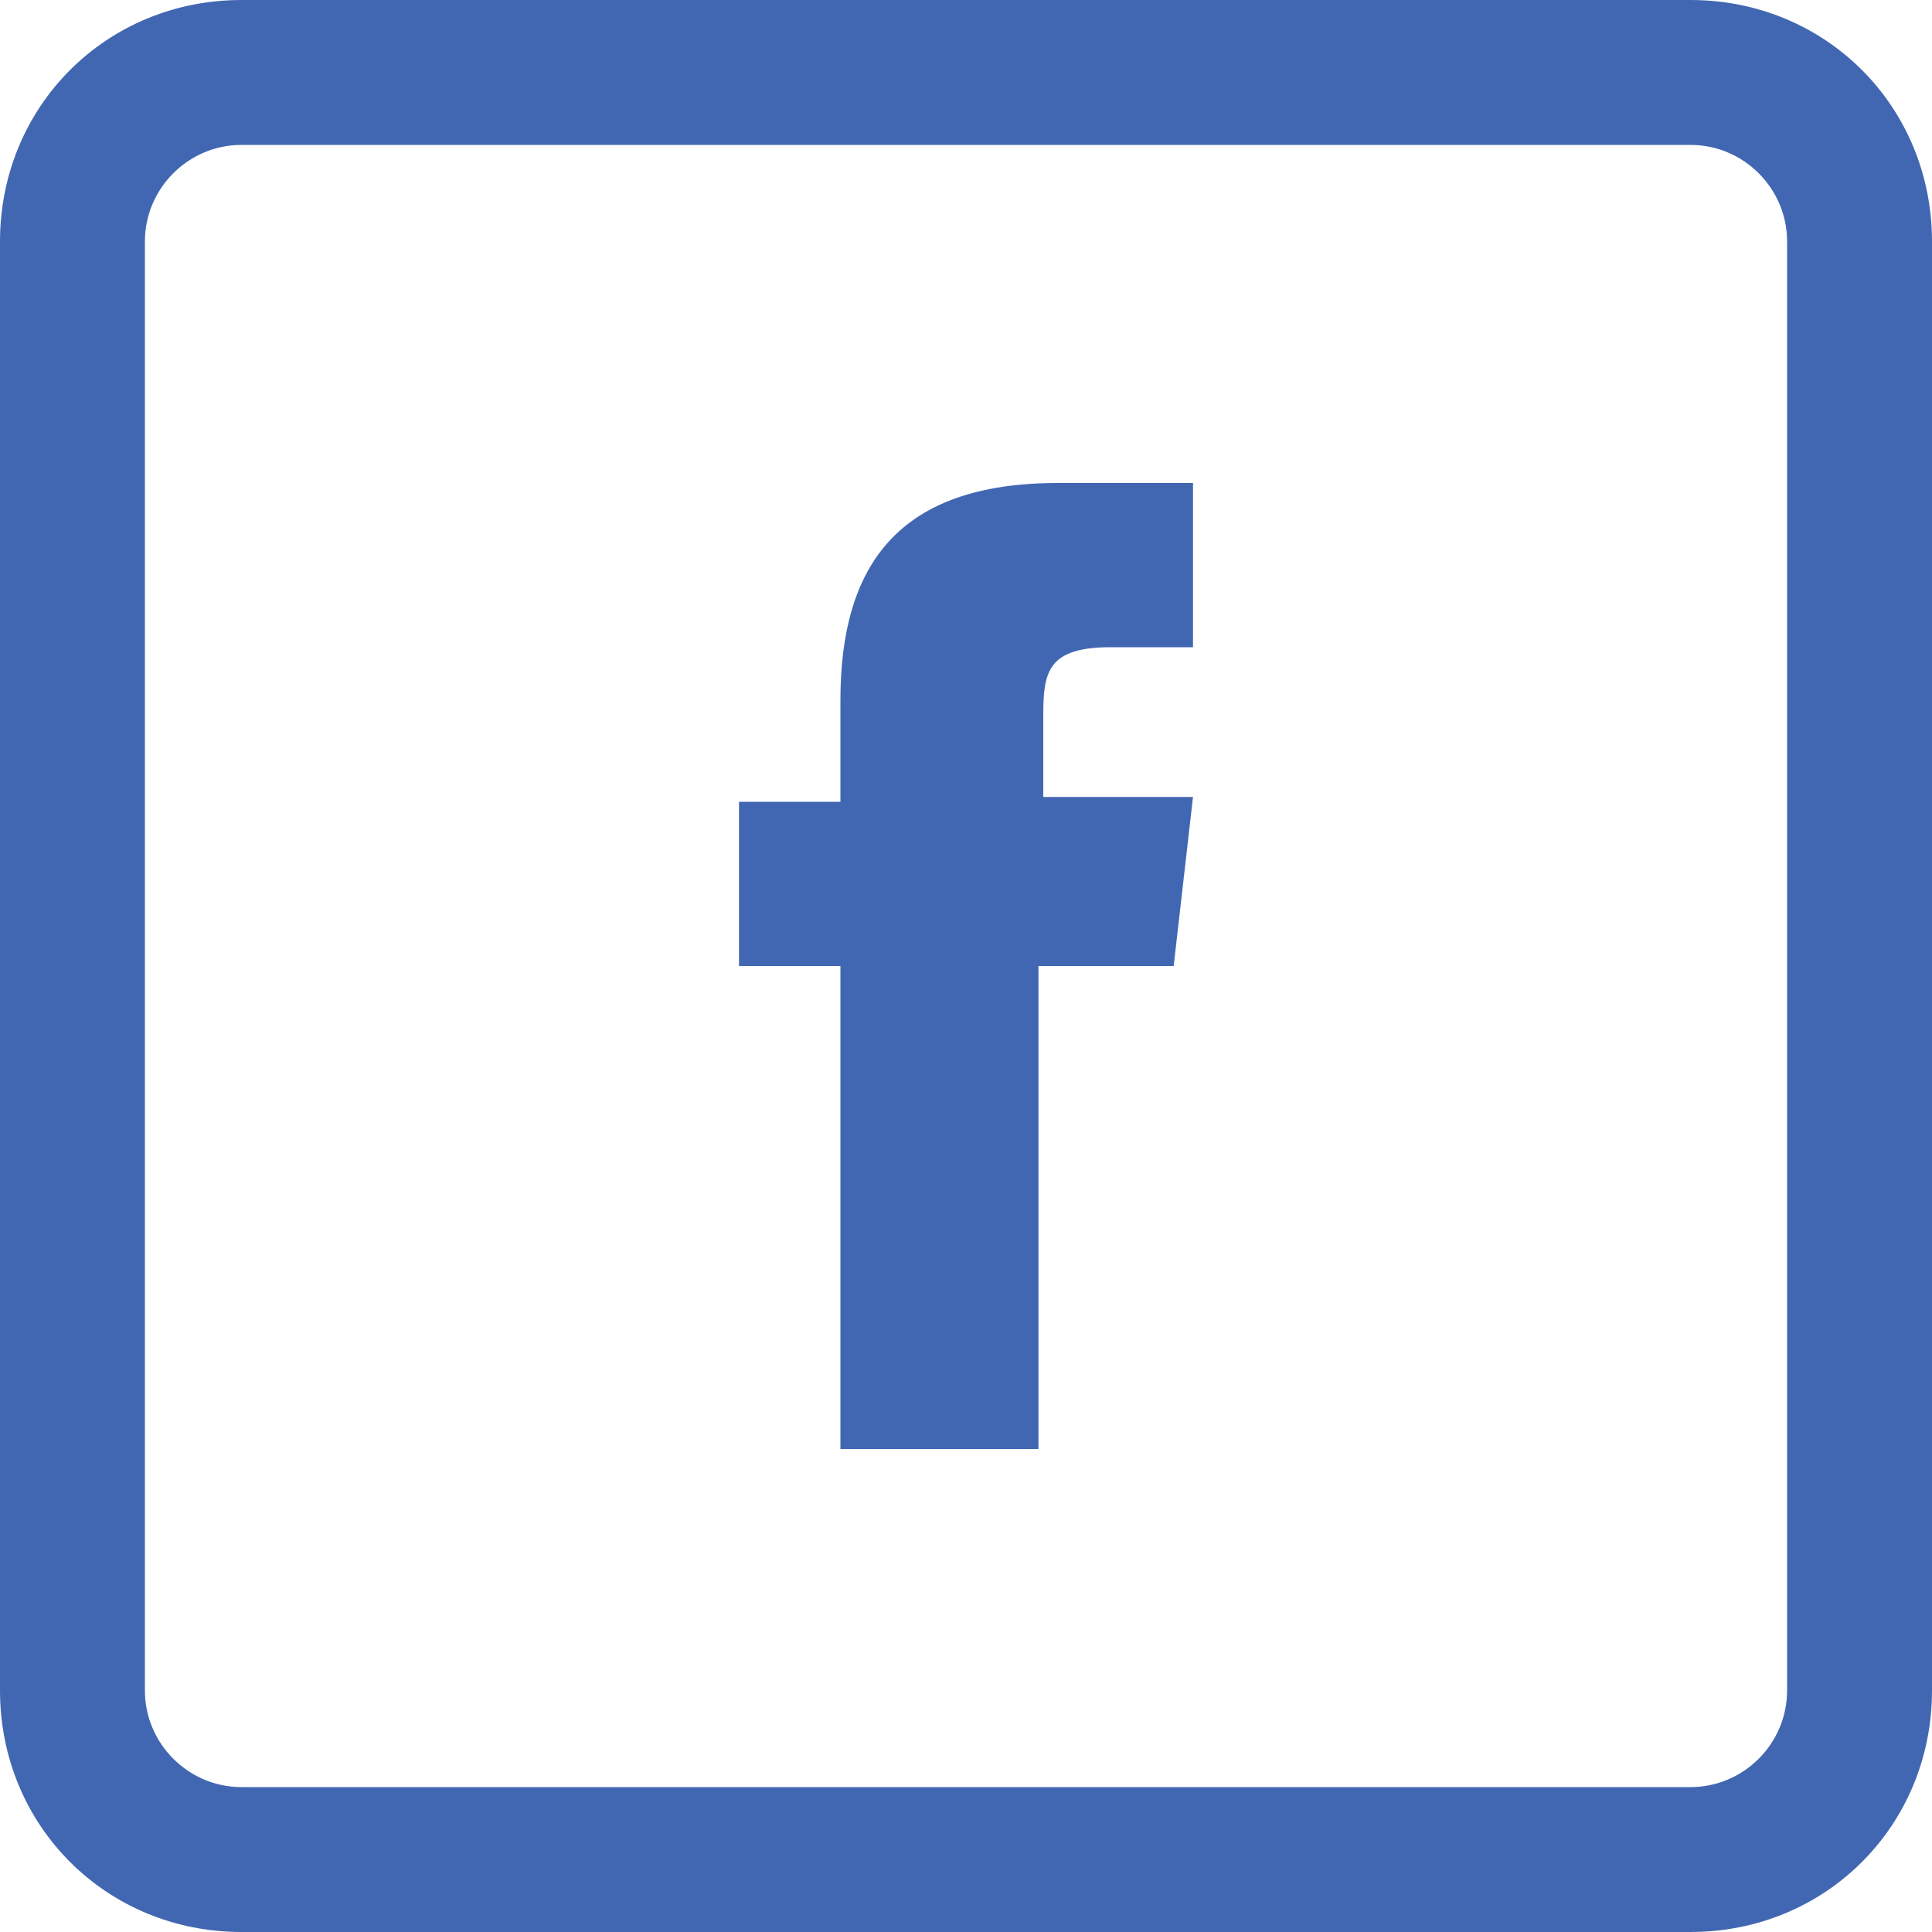<svg xmlns="http://www.w3.org/2000/svg" width="40px" height="40px" viewBox="0 0 40 40" >
<path style="fill:#4267B2;" d="M35,3c1.1,0,2,0.9,2,2v30c0,1.1-0.9,2-2,2H5c-1.1,0-2-0.9-2-2V5c0-1.1,0.9-2,2-2H35 M35,0H5
C2.2,0,0,2.2,0,5v30c0,2.8,2.2,5,5,5h30c2.8,0,5-2.2,5-5V5C40,2.2,37.8,0,35,0L35,0z"/>
<path style="fill-rule:evenodd;clip-rule:evenodd;fill:#4267B2;" d="M24.3,20h-2.8v10h-4.1V20h-2.1v-3.4h2.1v-2.1
c0-2.8,1.2-4.5,4.5-4.5h2.8v3.4h-1.7c-1.3,0-1.4,0.5-1.4,1.4l0,1.7h3.1L24.3,20z"/>
</svg>

